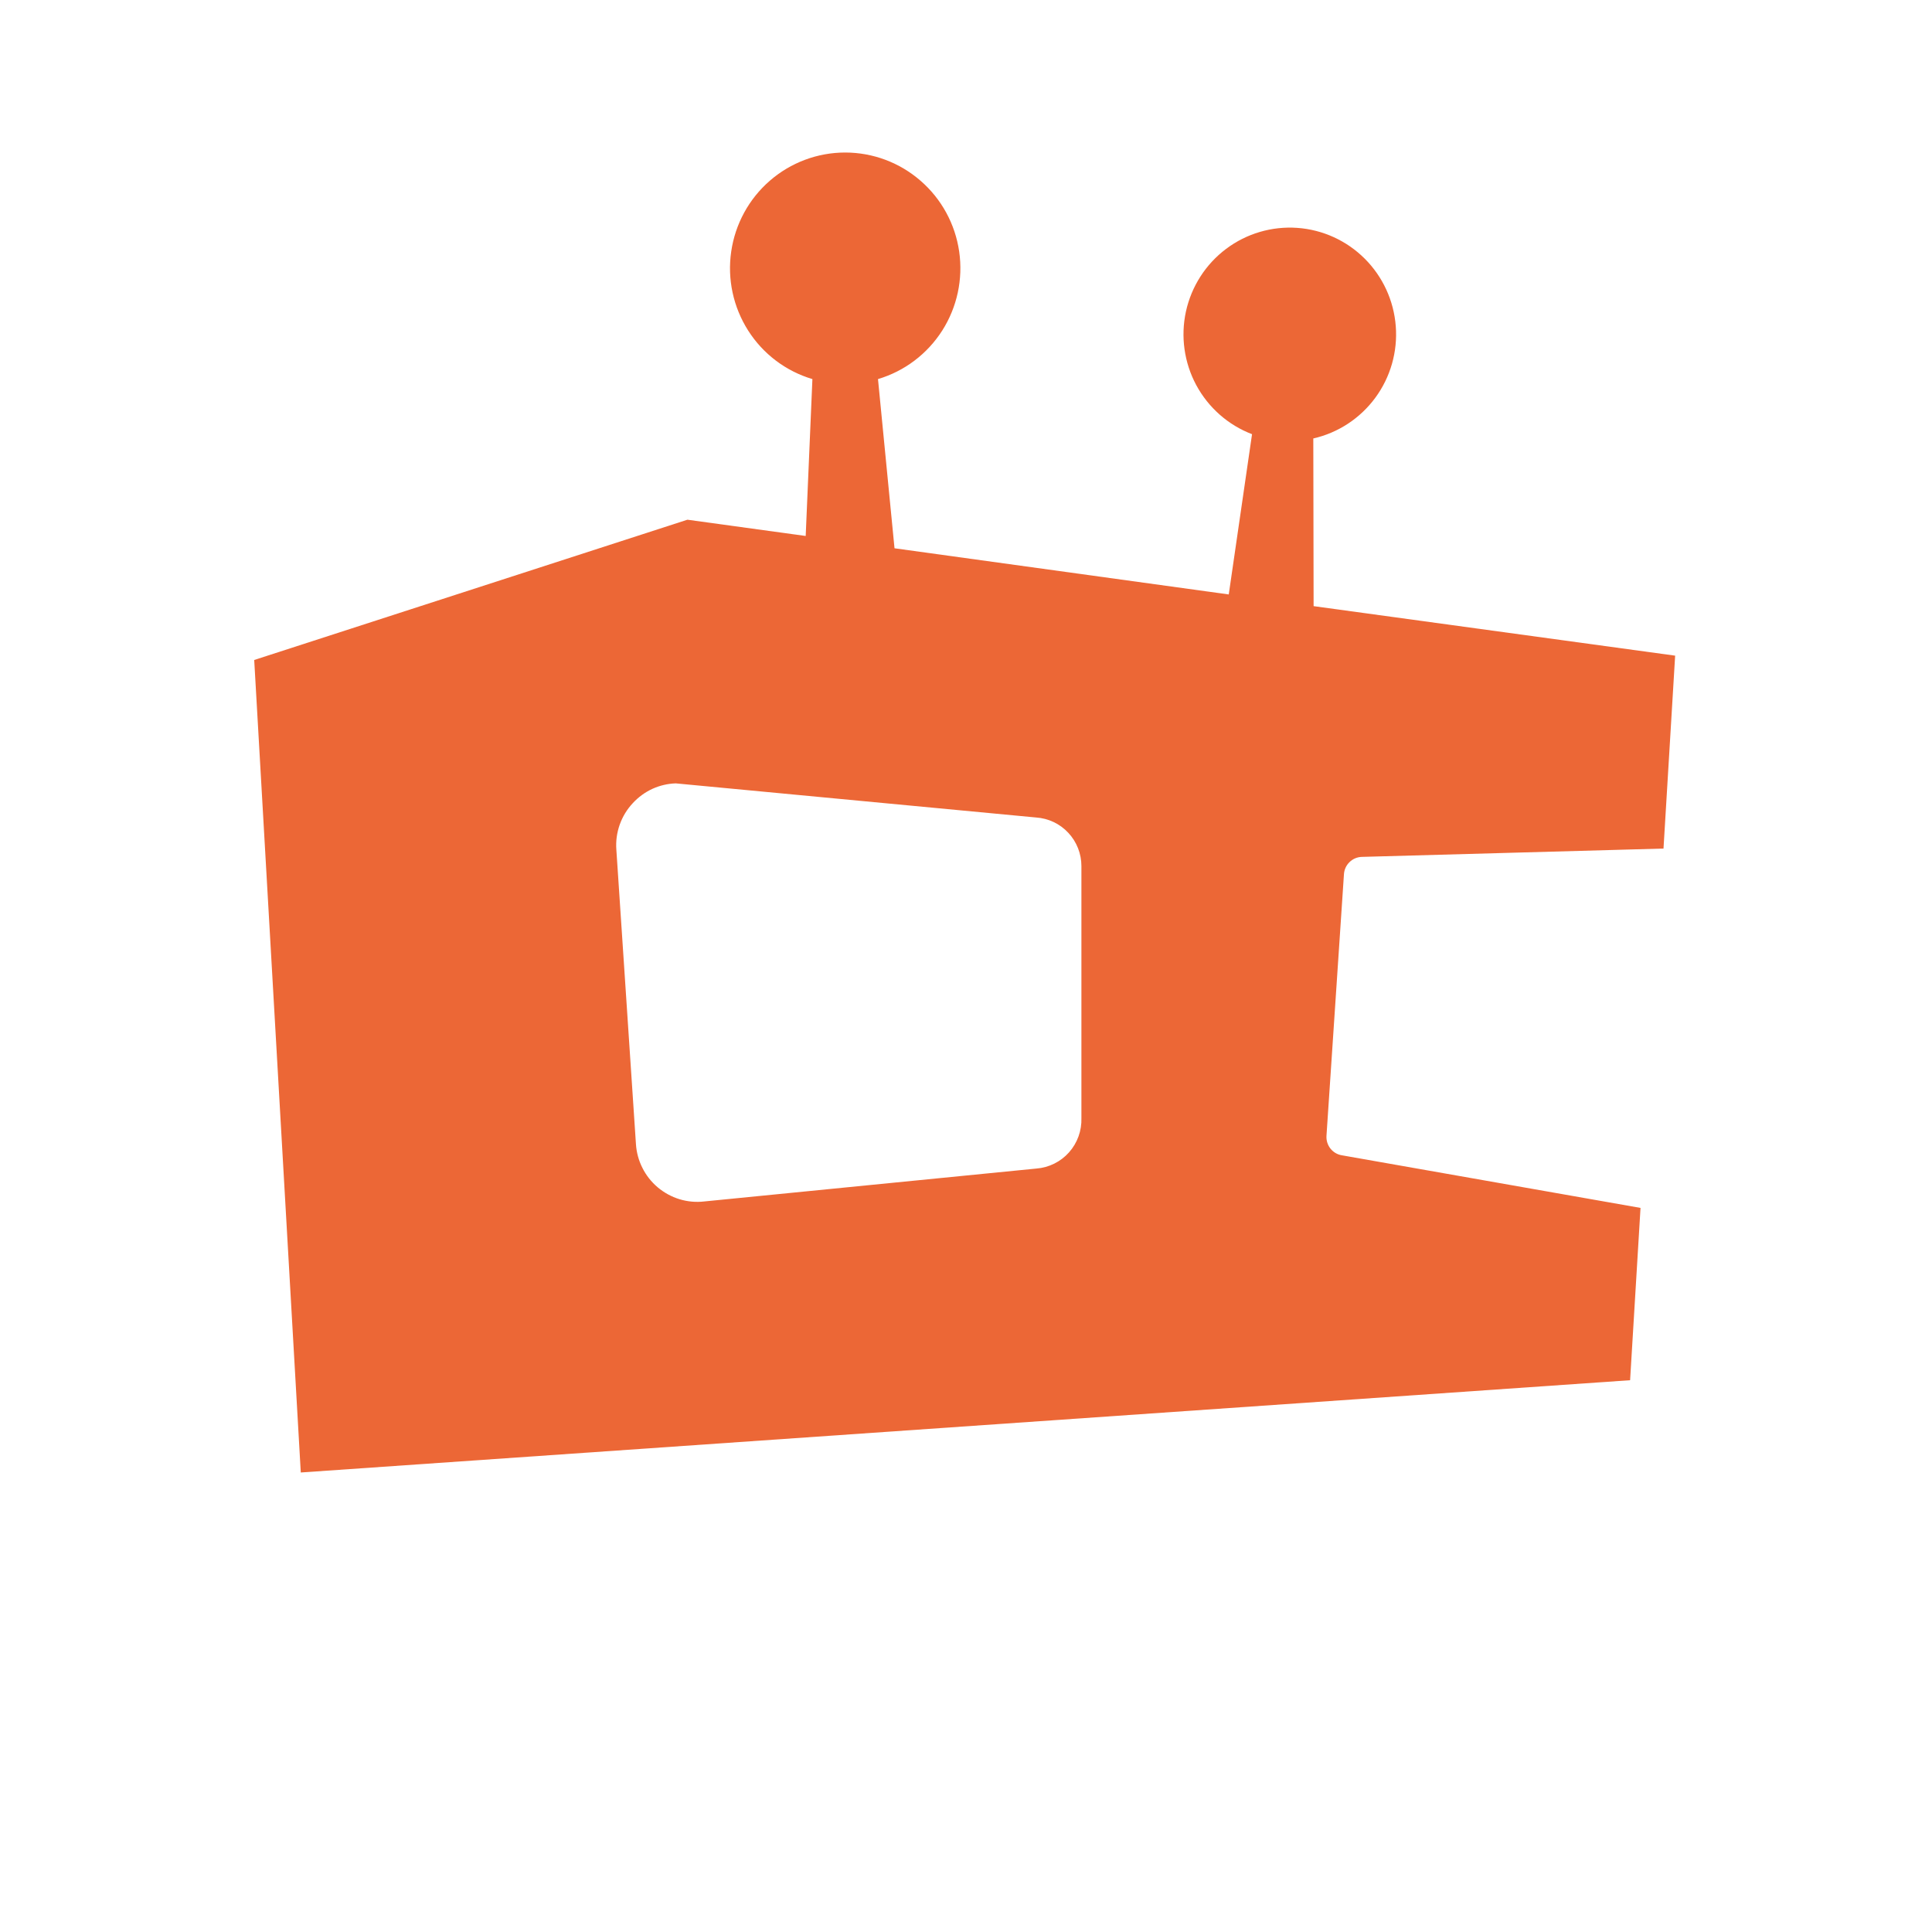 <svg width="38" height="38" viewBox="0 0 38 38" fill="none" xmlns="http://www.w3.org/2000/svg">
<g clip-path="url(#clip0_211_5404)">
<path d="M25.831 8.624C26.32 8.513 26.753 8.228 27.051 7.823C27.349 7.418 27.492 6.918 27.453 6.416C27.415 5.914 27.198 5.442 26.842 5.087C26.486 4.732 26.015 4.517 25.515 4.482C25.014 4.447 24.518 4.593 24.116 4.895C23.714 5.197 23.434 5.634 23.326 6.126C23.219 6.618 23.291 7.132 23.529 7.575C23.768 8.018 24.157 8.361 24.626 8.54L24.168 11.692L17.594 10.784L17.269 7.456C17.791 7.301 18.239 6.962 18.533 6.501C18.826 6.04 18.944 5.489 18.866 4.948C18.788 4.407 18.518 3.912 18.106 3.555C17.695 3.197 17.168 3 16.624 3C16.079 3 15.553 3.197 15.141 3.555C14.73 3.912 14.46 4.407 14.382 4.948C14.303 5.489 14.422 6.04 14.715 6.501C15.008 6.962 15.457 7.301 15.979 7.456L15.847 10.542L13.521 10.222L5 12.981L5.916 28.962L32.062 27.147L32.267 23.758L26.392 22.723C26.303 22.709 26.224 22.661 26.168 22.591C26.112 22.52 26.085 22.432 26.09 22.342L26.434 17.193C26.44 17.103 26.479 17.018 26.544 16.956C26.608 16.893 26.694 16.857 26.783 16.854L32.719 16.69L32.948 12.896L25.837 11.922L25.831 8.624ZM21.27 21.991C21.278 22.239 21.191 22.481 21.026 22.666C20.861 22.851 20.631 22.965 20.384 22.984L13.852 23.631C13.688 23.65 13.523 23.635 13.365 23.587C13.208 23.539 13.062 23.459 12.936 23.353C12.811 23.247 12.708 23.117 12.635 22.97C12.561 22.824 12.518 22.663 12.508 22.5L12.123 16.715C12.11 16.547 12.133 16.379 12.189 16.22C12.245 16.062 12.333 15.917 12.448 15.795C12.556 15.678 12.686 15.583 12.831 15.516C12.976 15.45 13.132 15.413 13.291 15.408L20.378 16.079C20.62 16.095 20.847 16.202 21.012 16.38C21.178 16.557 21.27 16.792 21.27 17.035V21.991Z" fill="#EC6736"/>
</g>
<defs>
<clipPath id="clip0_211_5404">
<rect width="28" height="26" fill="white" transform="translate(5 3)"/>
</clipPath>
</defs>
</svg>
